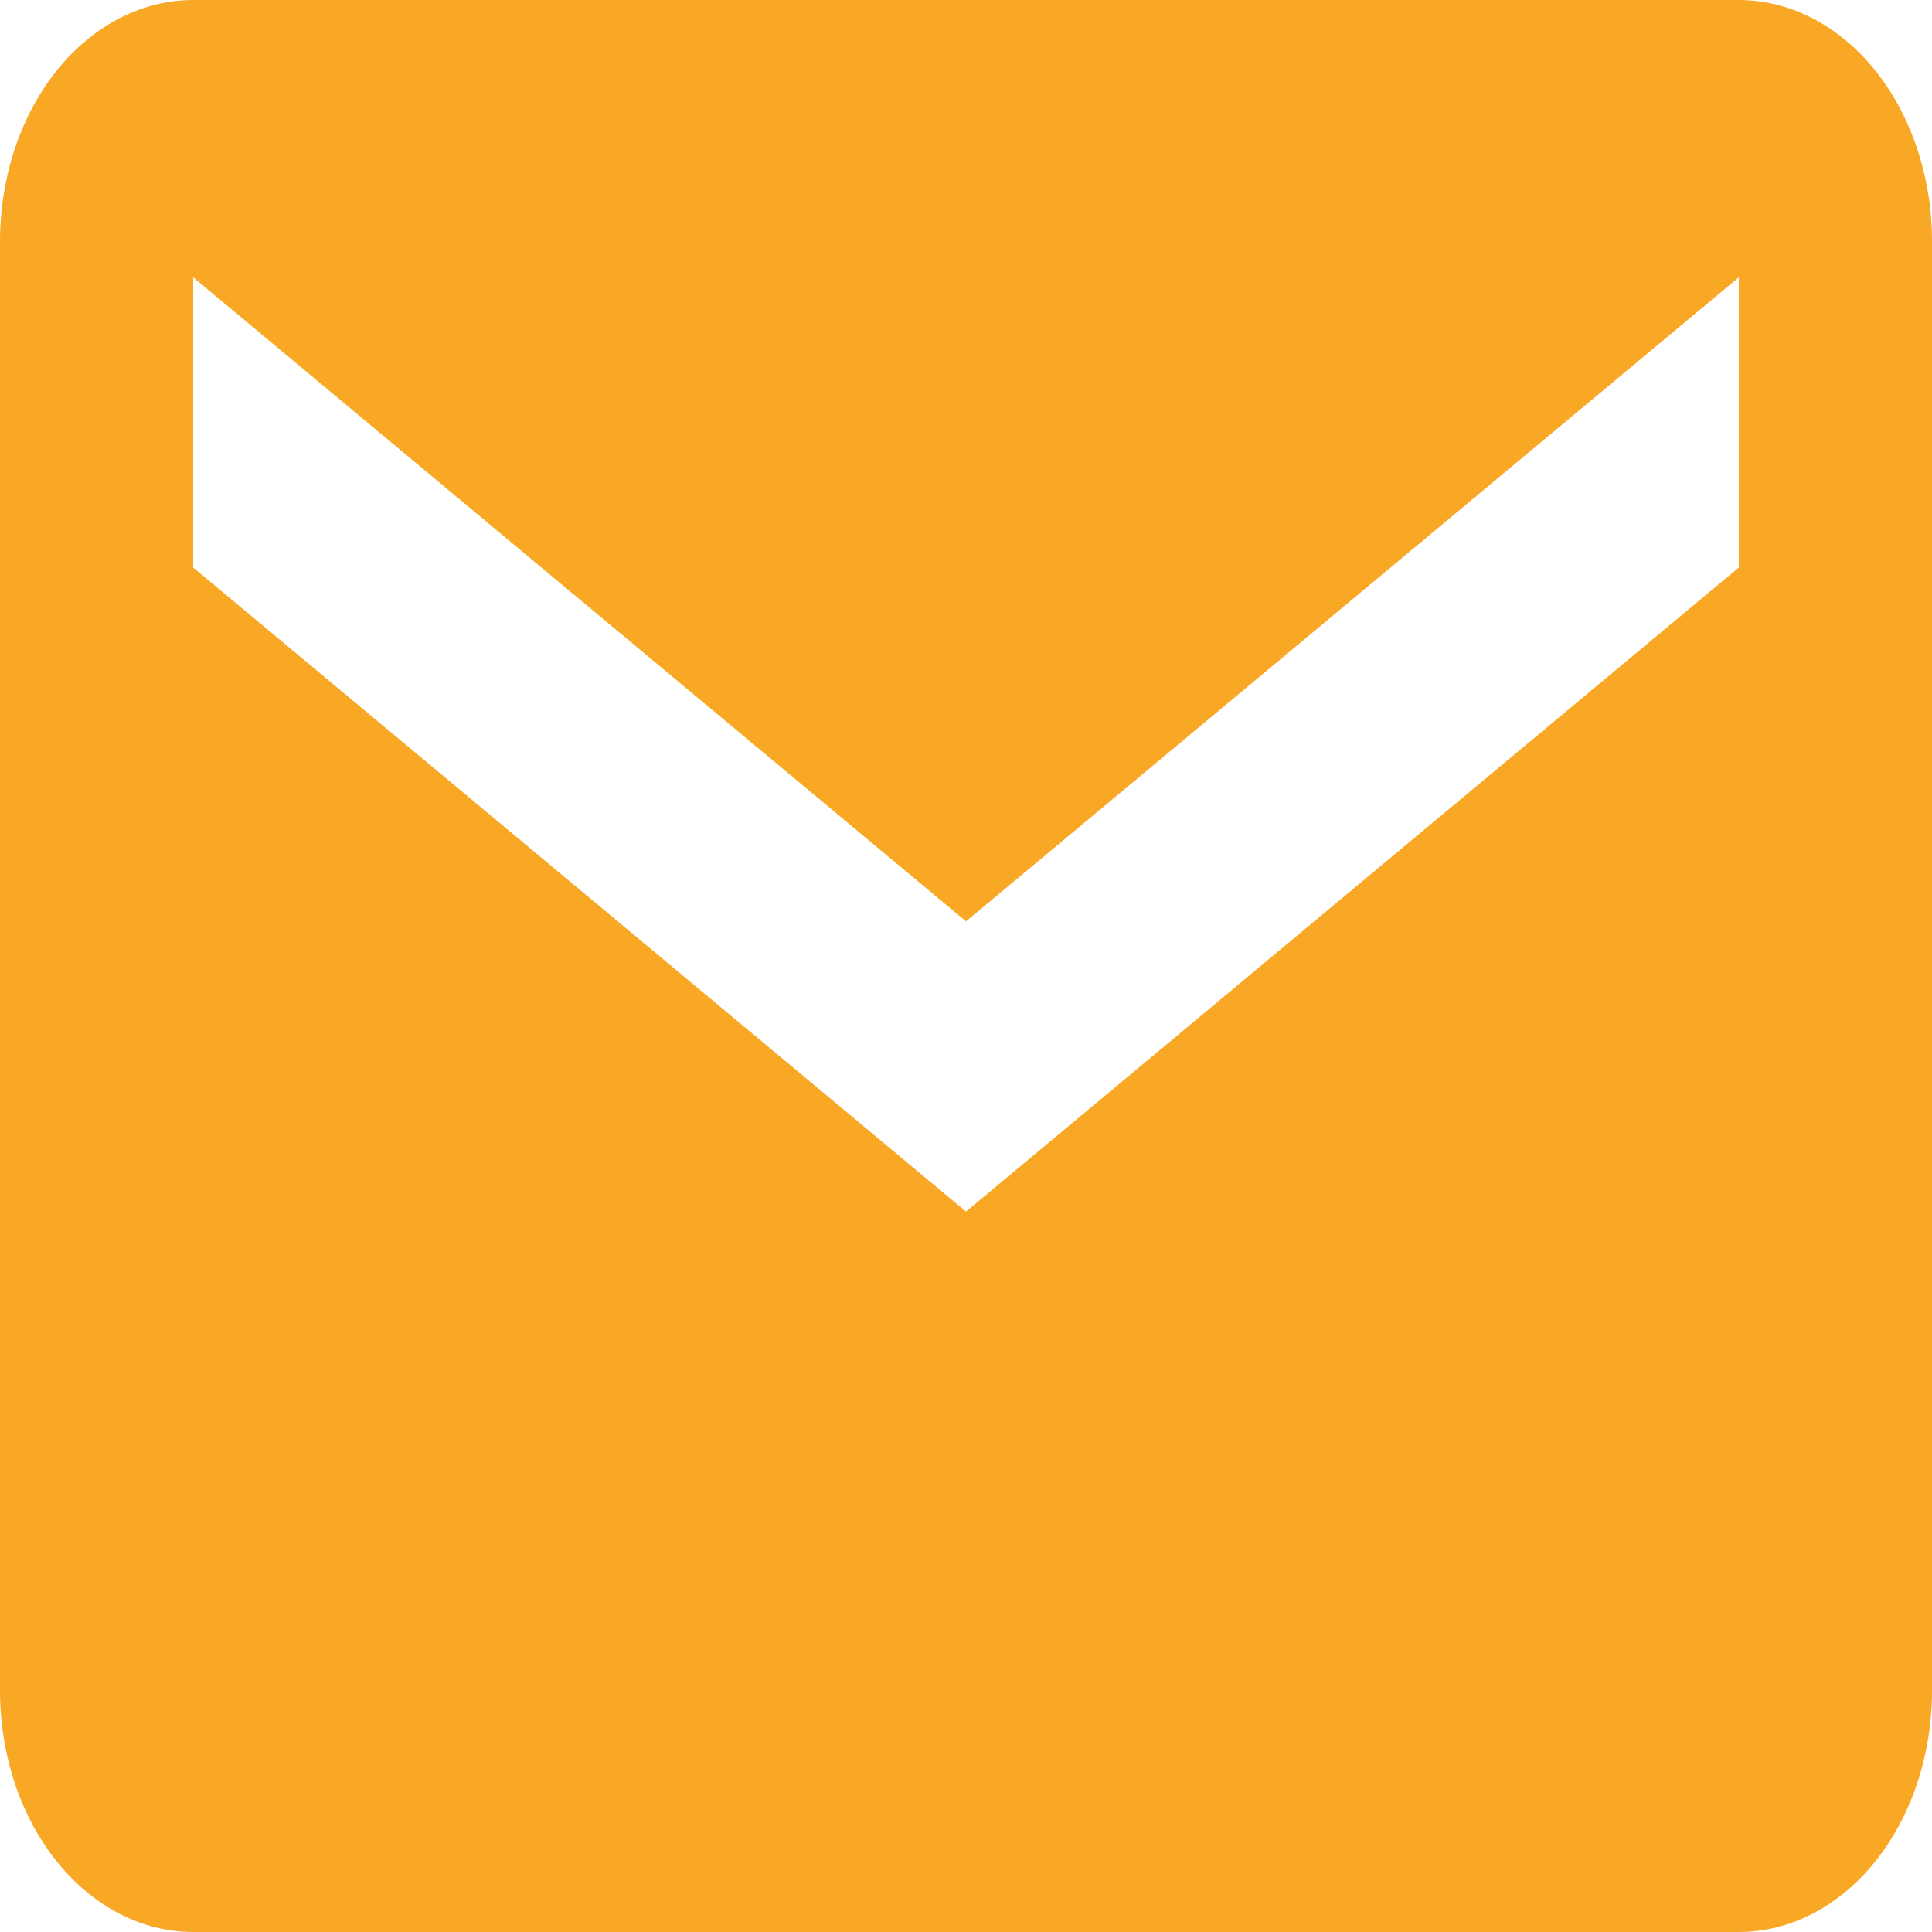 <svg width="36" height="36" viewBox="0 0 36 36" fill="none" xmlns="http://www.w3.org/2000/svg">
<path d="M32.4 0H3.6C2.645 0 1.73 0.474 1.054 1.318C0.379 2.162 0 3.307 0 4.5V31.5C0 32.694 0.379 33.838 1.054 34.682C1.73 35.526 2.645 36 3.6 36H32.4C33.355 36 34.27 35.526 34.946 34.682C35.621 33.838 36 32.694 36 31.5V4.5C36 3.307 35.621 2.162 34.946 1.318C34.27 0.474 33.355 0 32.4 0ZM32.4 10.575L18 22.576L3.6 10.575V5.168L18 17.168L32.4 5.168V10.575Z" fill="#F9A826"/>
</svg>
